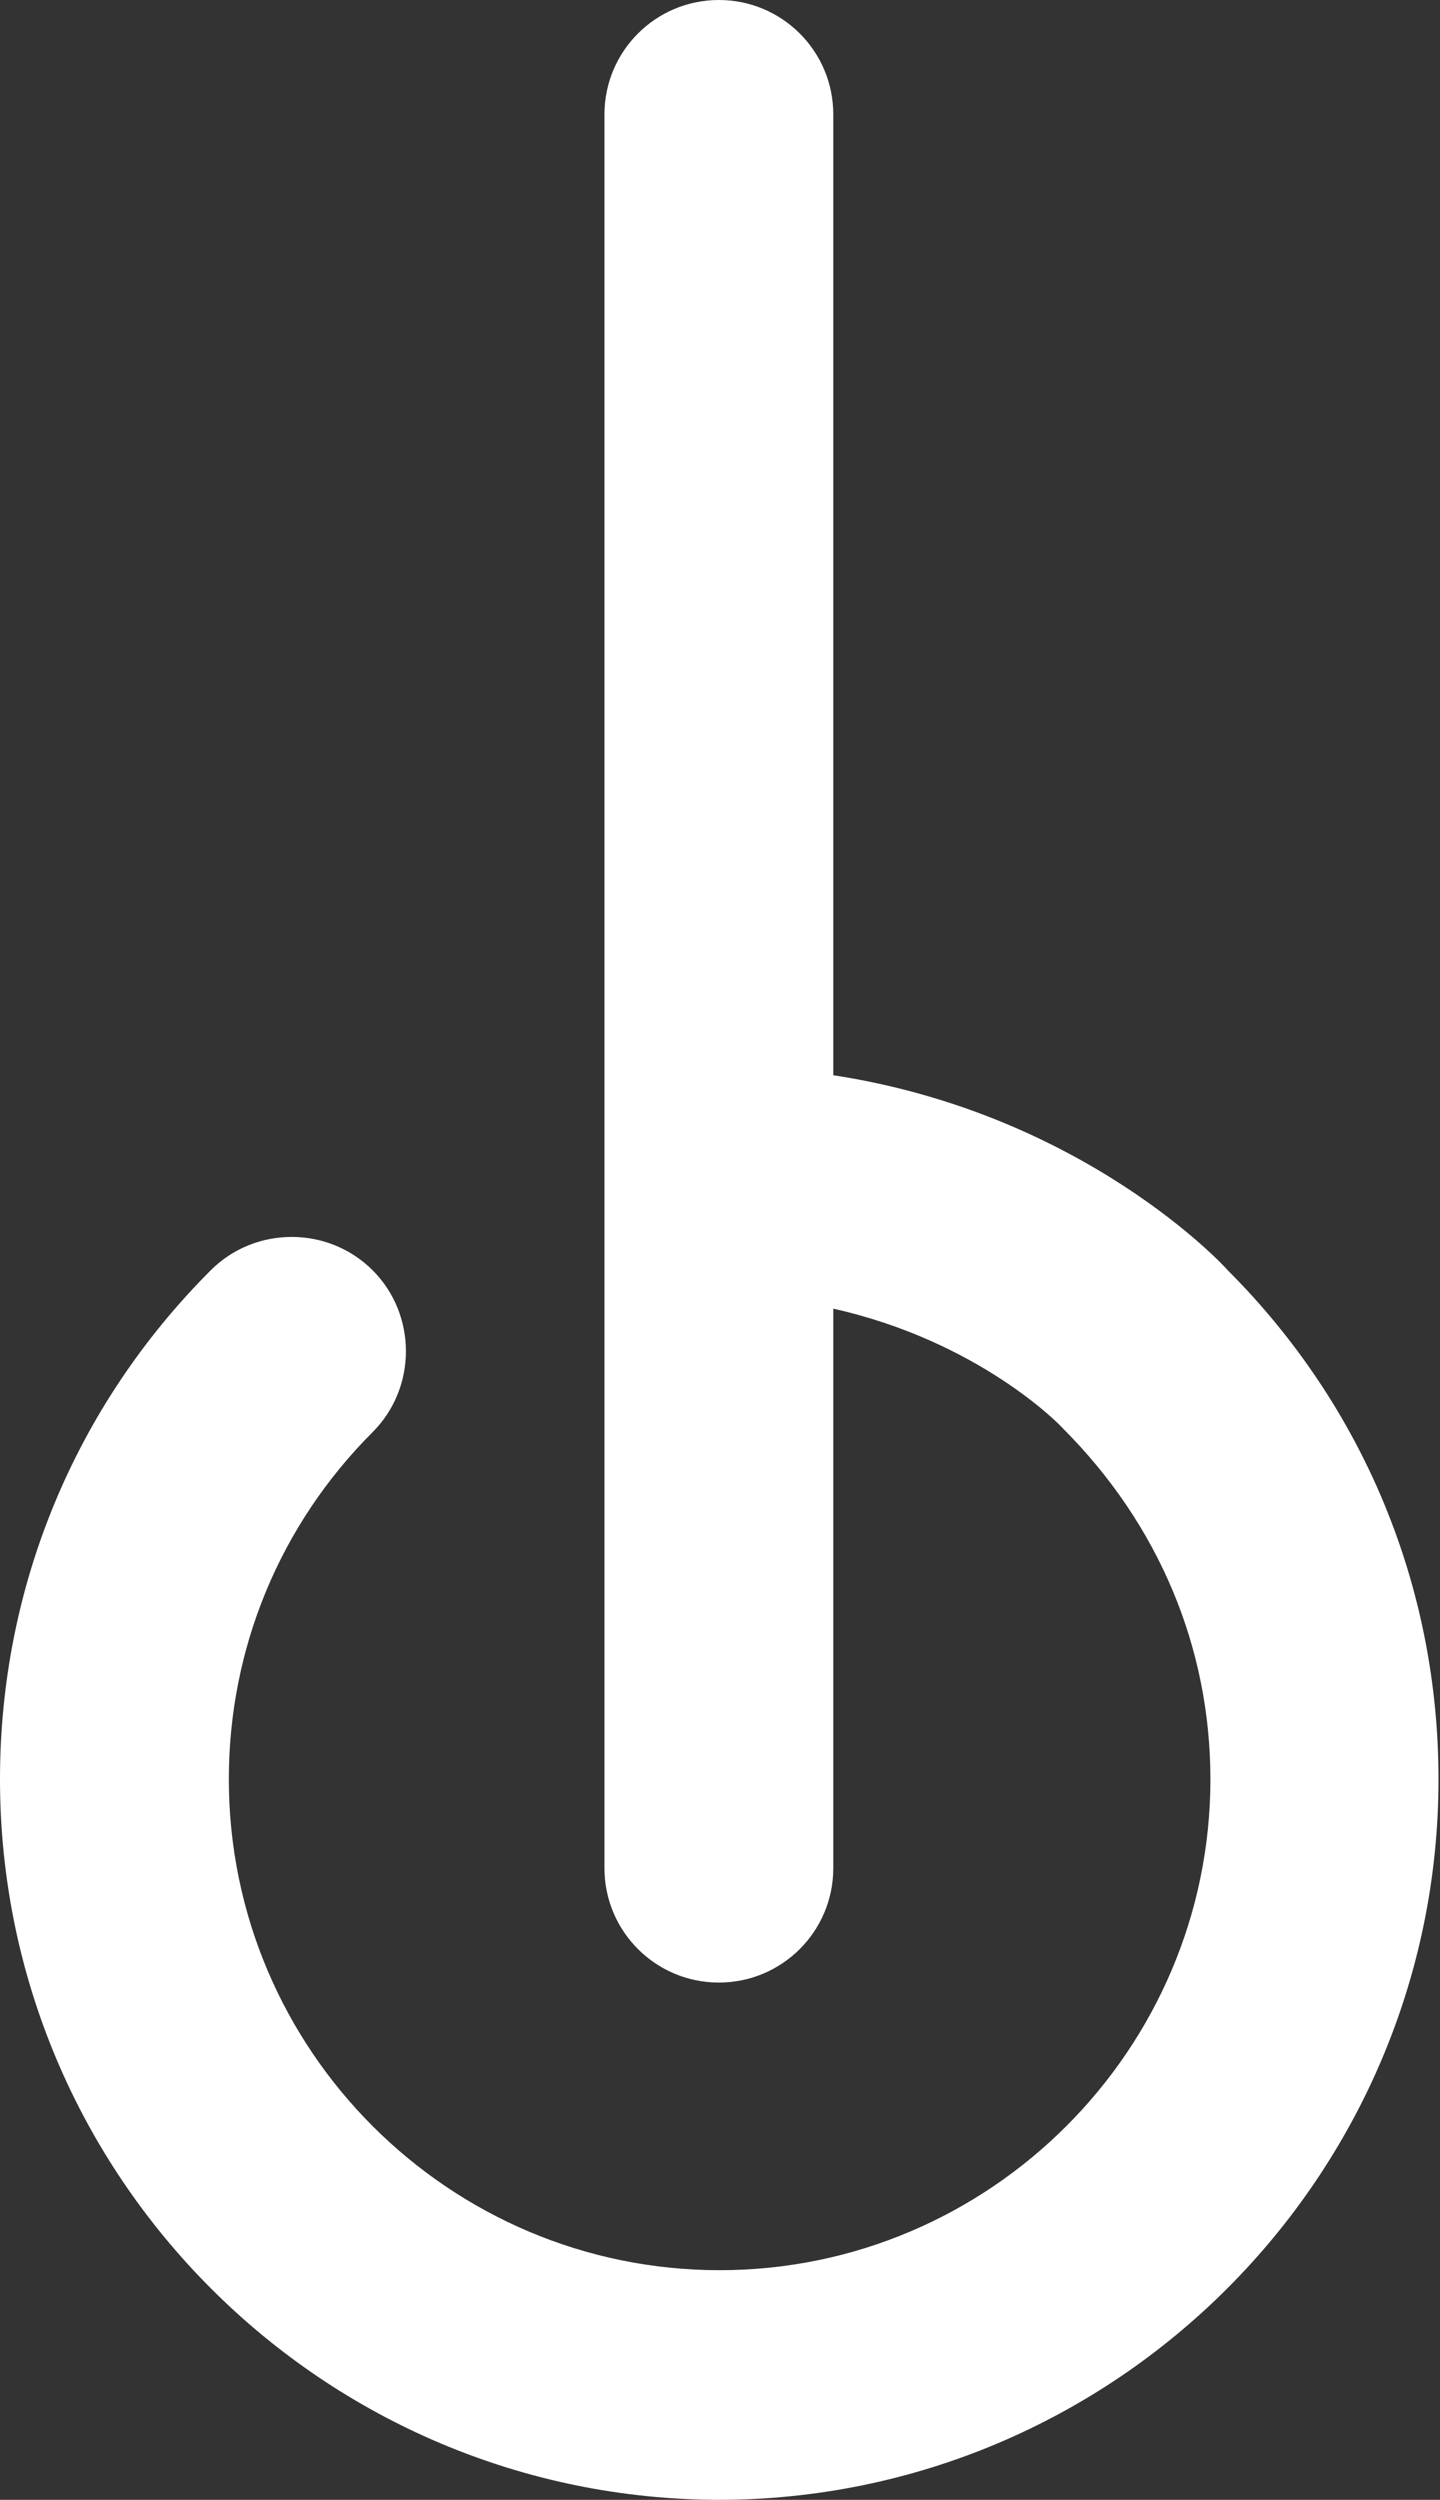 <?xml version="1.0" encoding="UTF-8"?>
<svg id="Layer_2" data-name="Layer 2" xmlns="http://www.w3.org/2000/svg" viewBox="0 0 19.13 33.2">
  <rect x="0" y="0" width="19.13" height="33.2" fill="#333333" stroke="none"/>
  <defs>
    <style>
      .cls-1 {
        fill: #fff;
      }
    </style>
  </defs>
  <g id="Layer_1-2" data-name="Layer 1">
    <path class="cls-1" d="m9.57,33.2c-5.28,0-9.57-4.29-9.57-9.57,0-2.56,1-4.96,2.8-6.76.59-.59,1.56-.59,2.15,0s.59,1.56,0,2.15c-1.23,1.23-1.91,2.87-1.91,4.61,0,3.6,2.93,6.52,6.52,6.52s6.52-2.93,6.52-6.52c0-1.74-.68-3.38-1.96-4.66-.05-.06-1.13-1.16-3.05-1.59v7.43c0,.84-.68,1.52-1.52,1.52s-1.52-.68-1.52-1.52V1.52c0-.84.68-1.52,1.52-1.52s1.52.68,1.52,1.52v12.76c3.33.51,5.2,2.54,5.24,2.59,1.81,1.81,2.8,4.21,2.8,6.76,0,5.27-4.29,9.57-9.57,9.57Z"/>
  </g>
</svg>